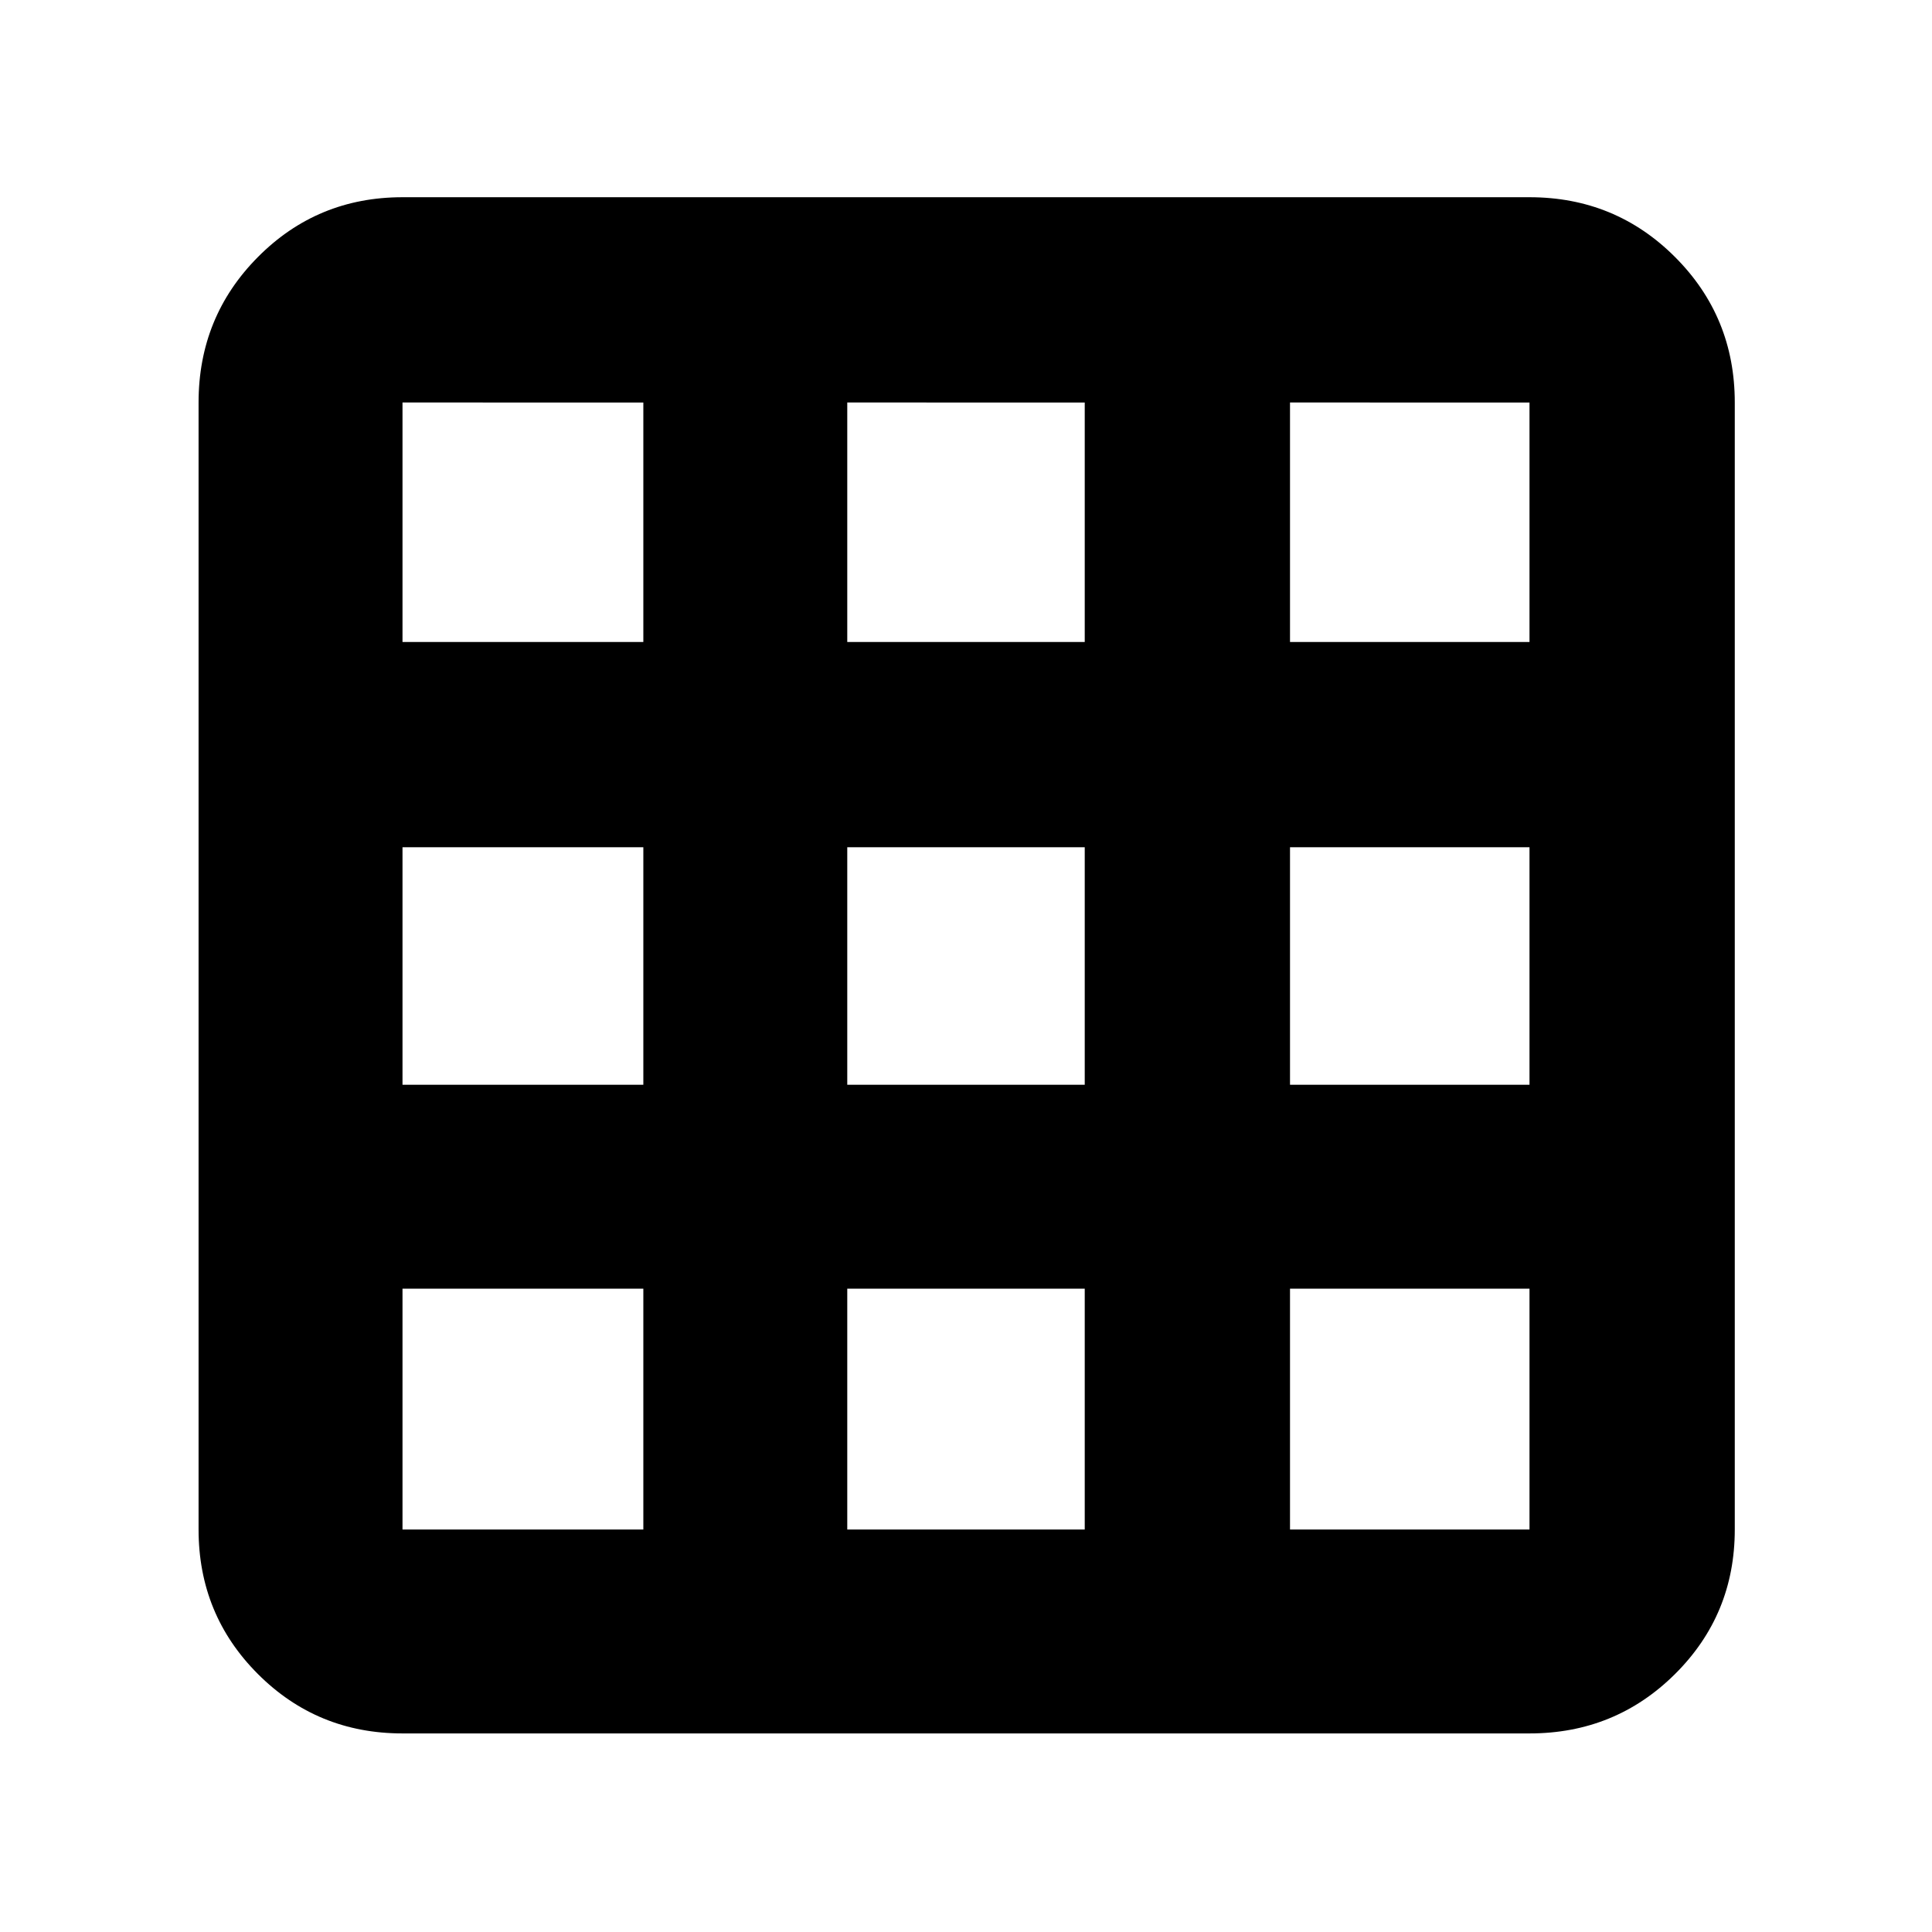 <svg xmlns="http://www.w3.org/2000/svg" height="40" viewBox="0 -960 960 960" width="40"><path d="M200-98.67q-42.33 0-71.83-29.5T98.67-200v-560q0-42.6 29.5-72.3Q157.67-862 200-862h560q42.6 0 72.3 29.7Q862-802.6 862-760v560q0 42.33-29.7 71.83T760-98.67H200ZM200-200h119.67v-119.67H200V-200Zm221 0h118v-119.67H421V-200Zm220 0h119v-119.67H641V-200ZM200-421h119.67v-118H200v118Zm221 0h118v-118H421v118Zm220 0h119v-118H641v118ZM200-641h119.67v-119H200v119Zm221 0h118v-119H421v119Zm220 0h119v-119H641v119Z"/></svg>
